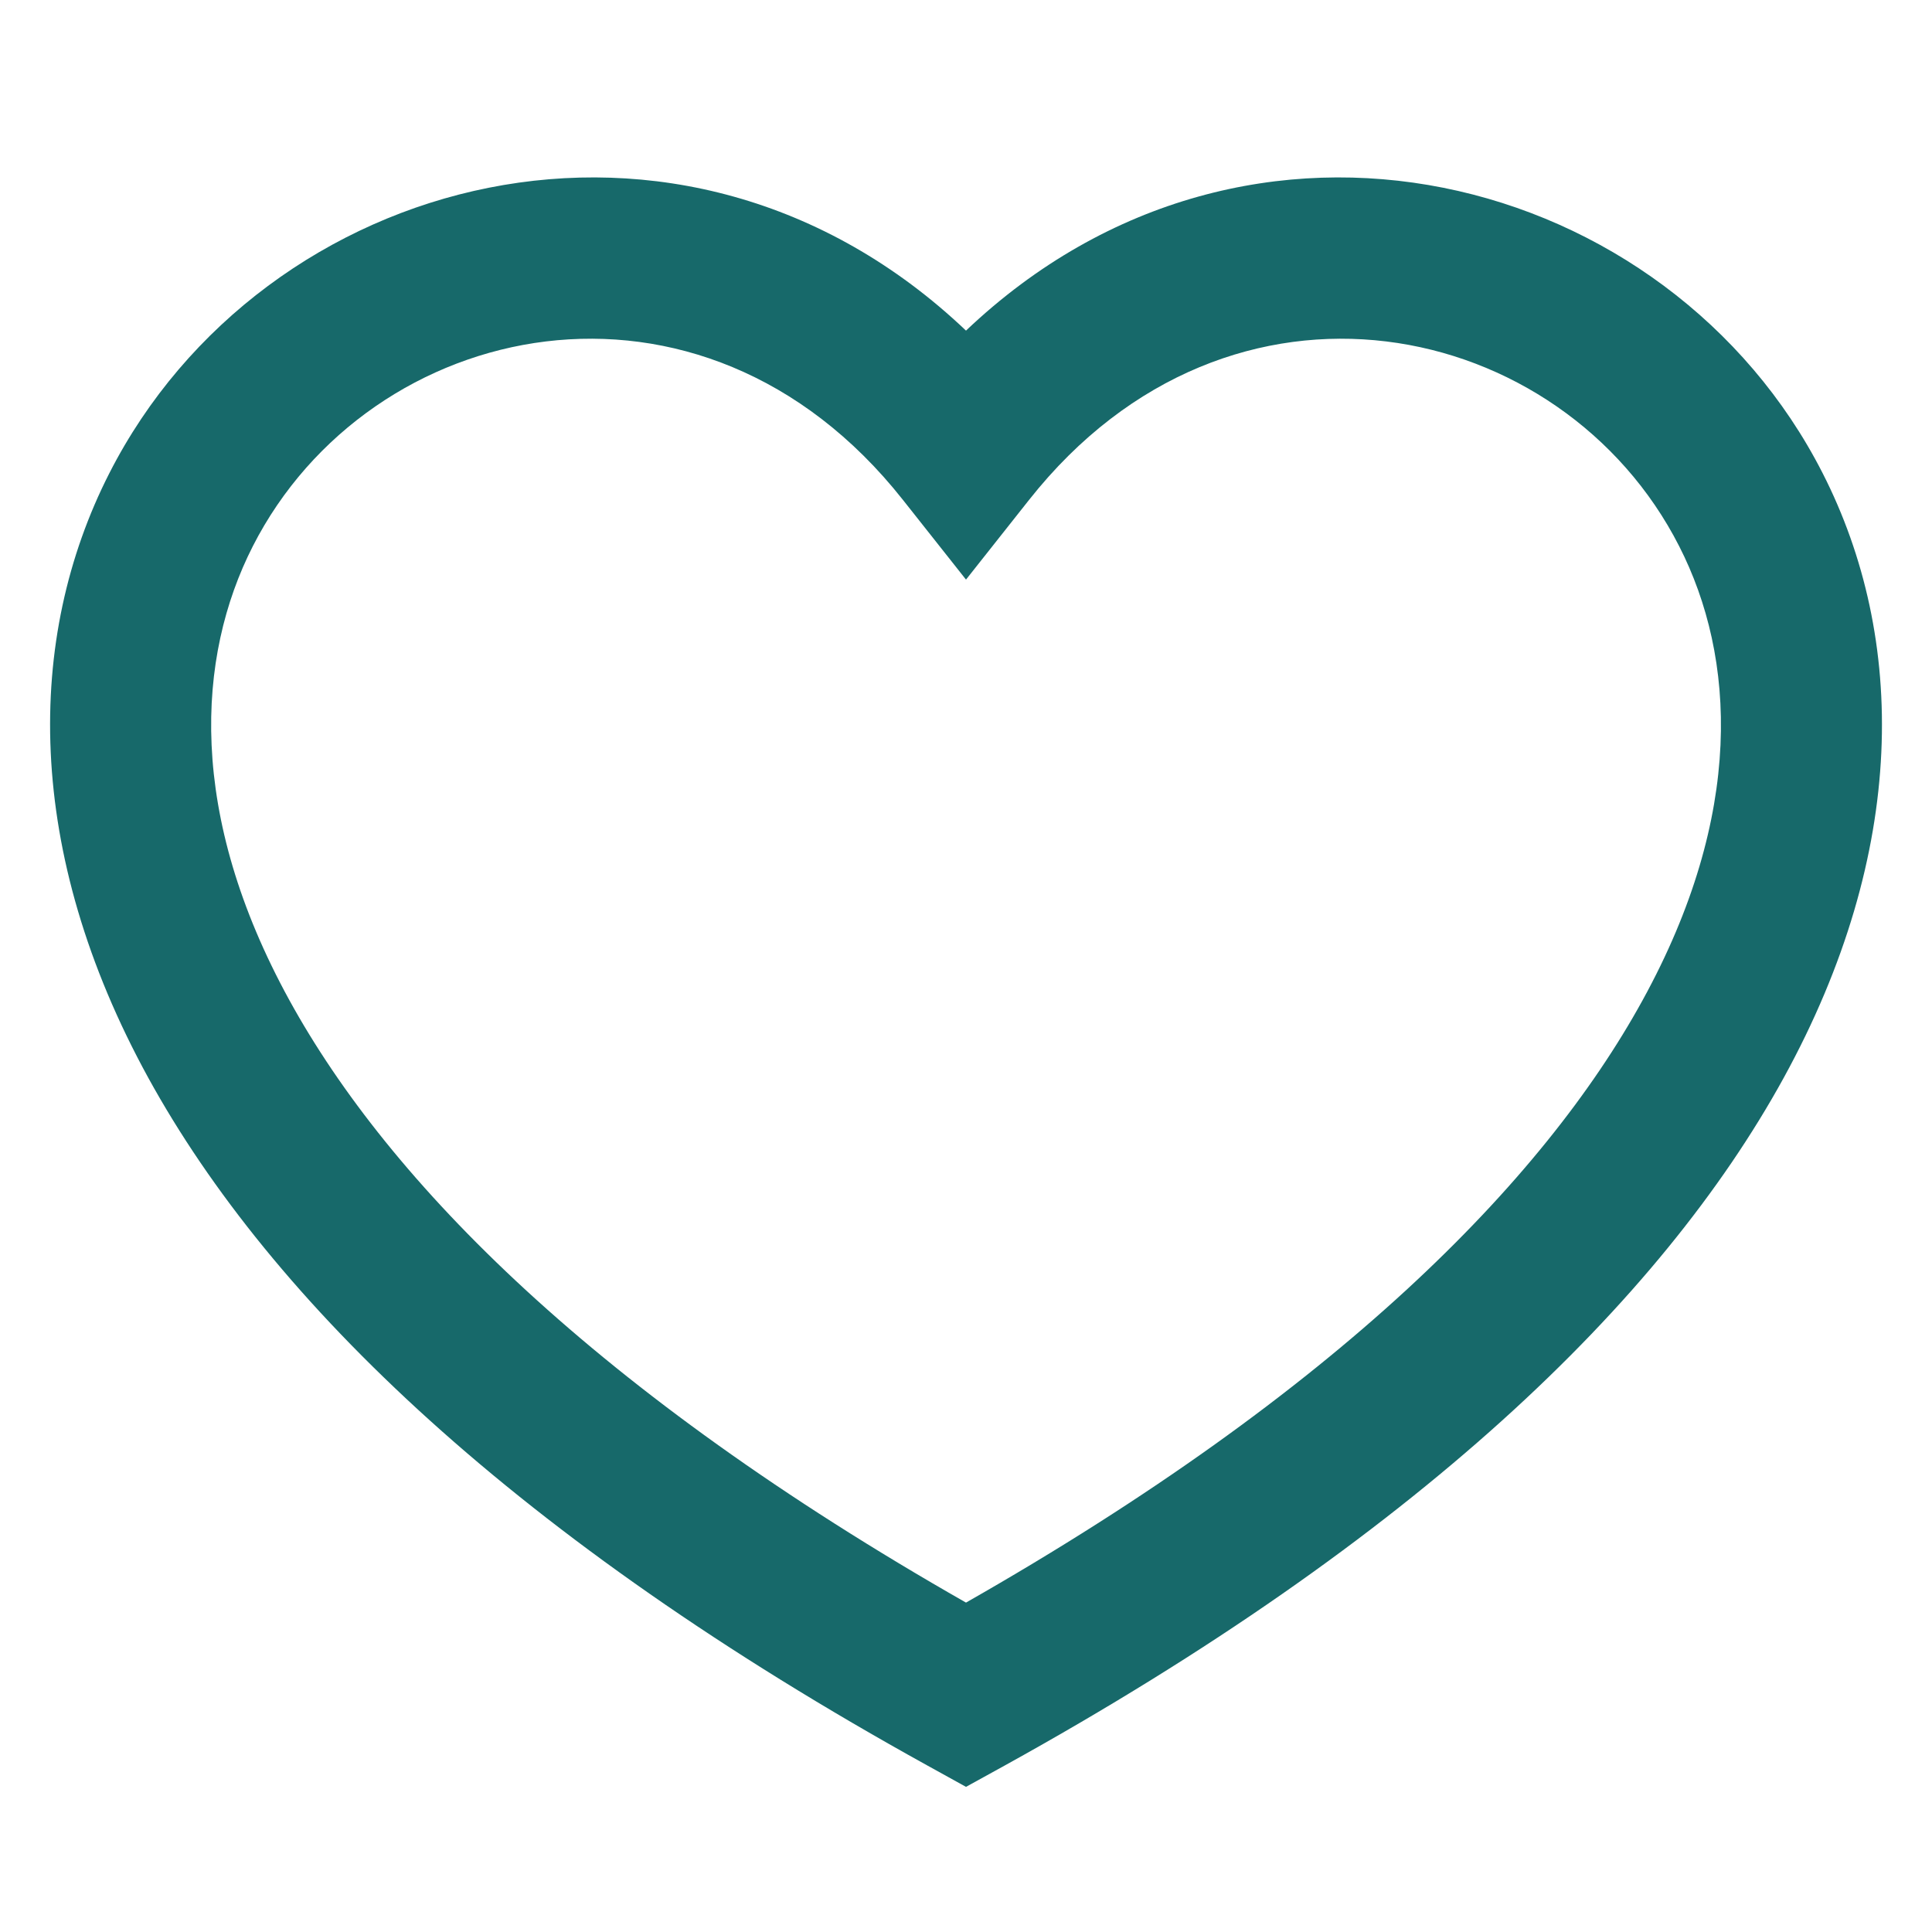 <svg width="16" height="16" viewBox="0 0 16 16" fill="none" xmlns="http://www.w3.org/2000/svg">
<path fill-rule="evenodd" clip-rule="evenodd" d="M8 13.272C4.934 11.526 3.224 9.79 2.397 8.284C1.551 6.743 1.625 5.444 2.094 4.523C3.06 2.629 5.805 2.024 7.477 4.139L8 4.8L8.523 4.139C10.196 2.024 12.941 2.629 13.906 4.523C14.376 5.444 14.45 6.743 13.603 8.284C12.776 9.79 11.066 11.526 8 13.272ZM8 2.738C5.647 0.502 2.176 1.426 0.906 3.918C0.209 5.285 0.2 7.052 1.228 8.926C2.248 10.782 4.28 12.742 7.678 14.62L8 14.798L8.323 14.62C11.72 12.742 13.753 10.782 14.772 8.926C15.801 7.052 15.791 5.285 15.094 3.918C13.824 1.426 10.353 0.502 8 2.738Z" fill="#17696A"/>
</svg>

